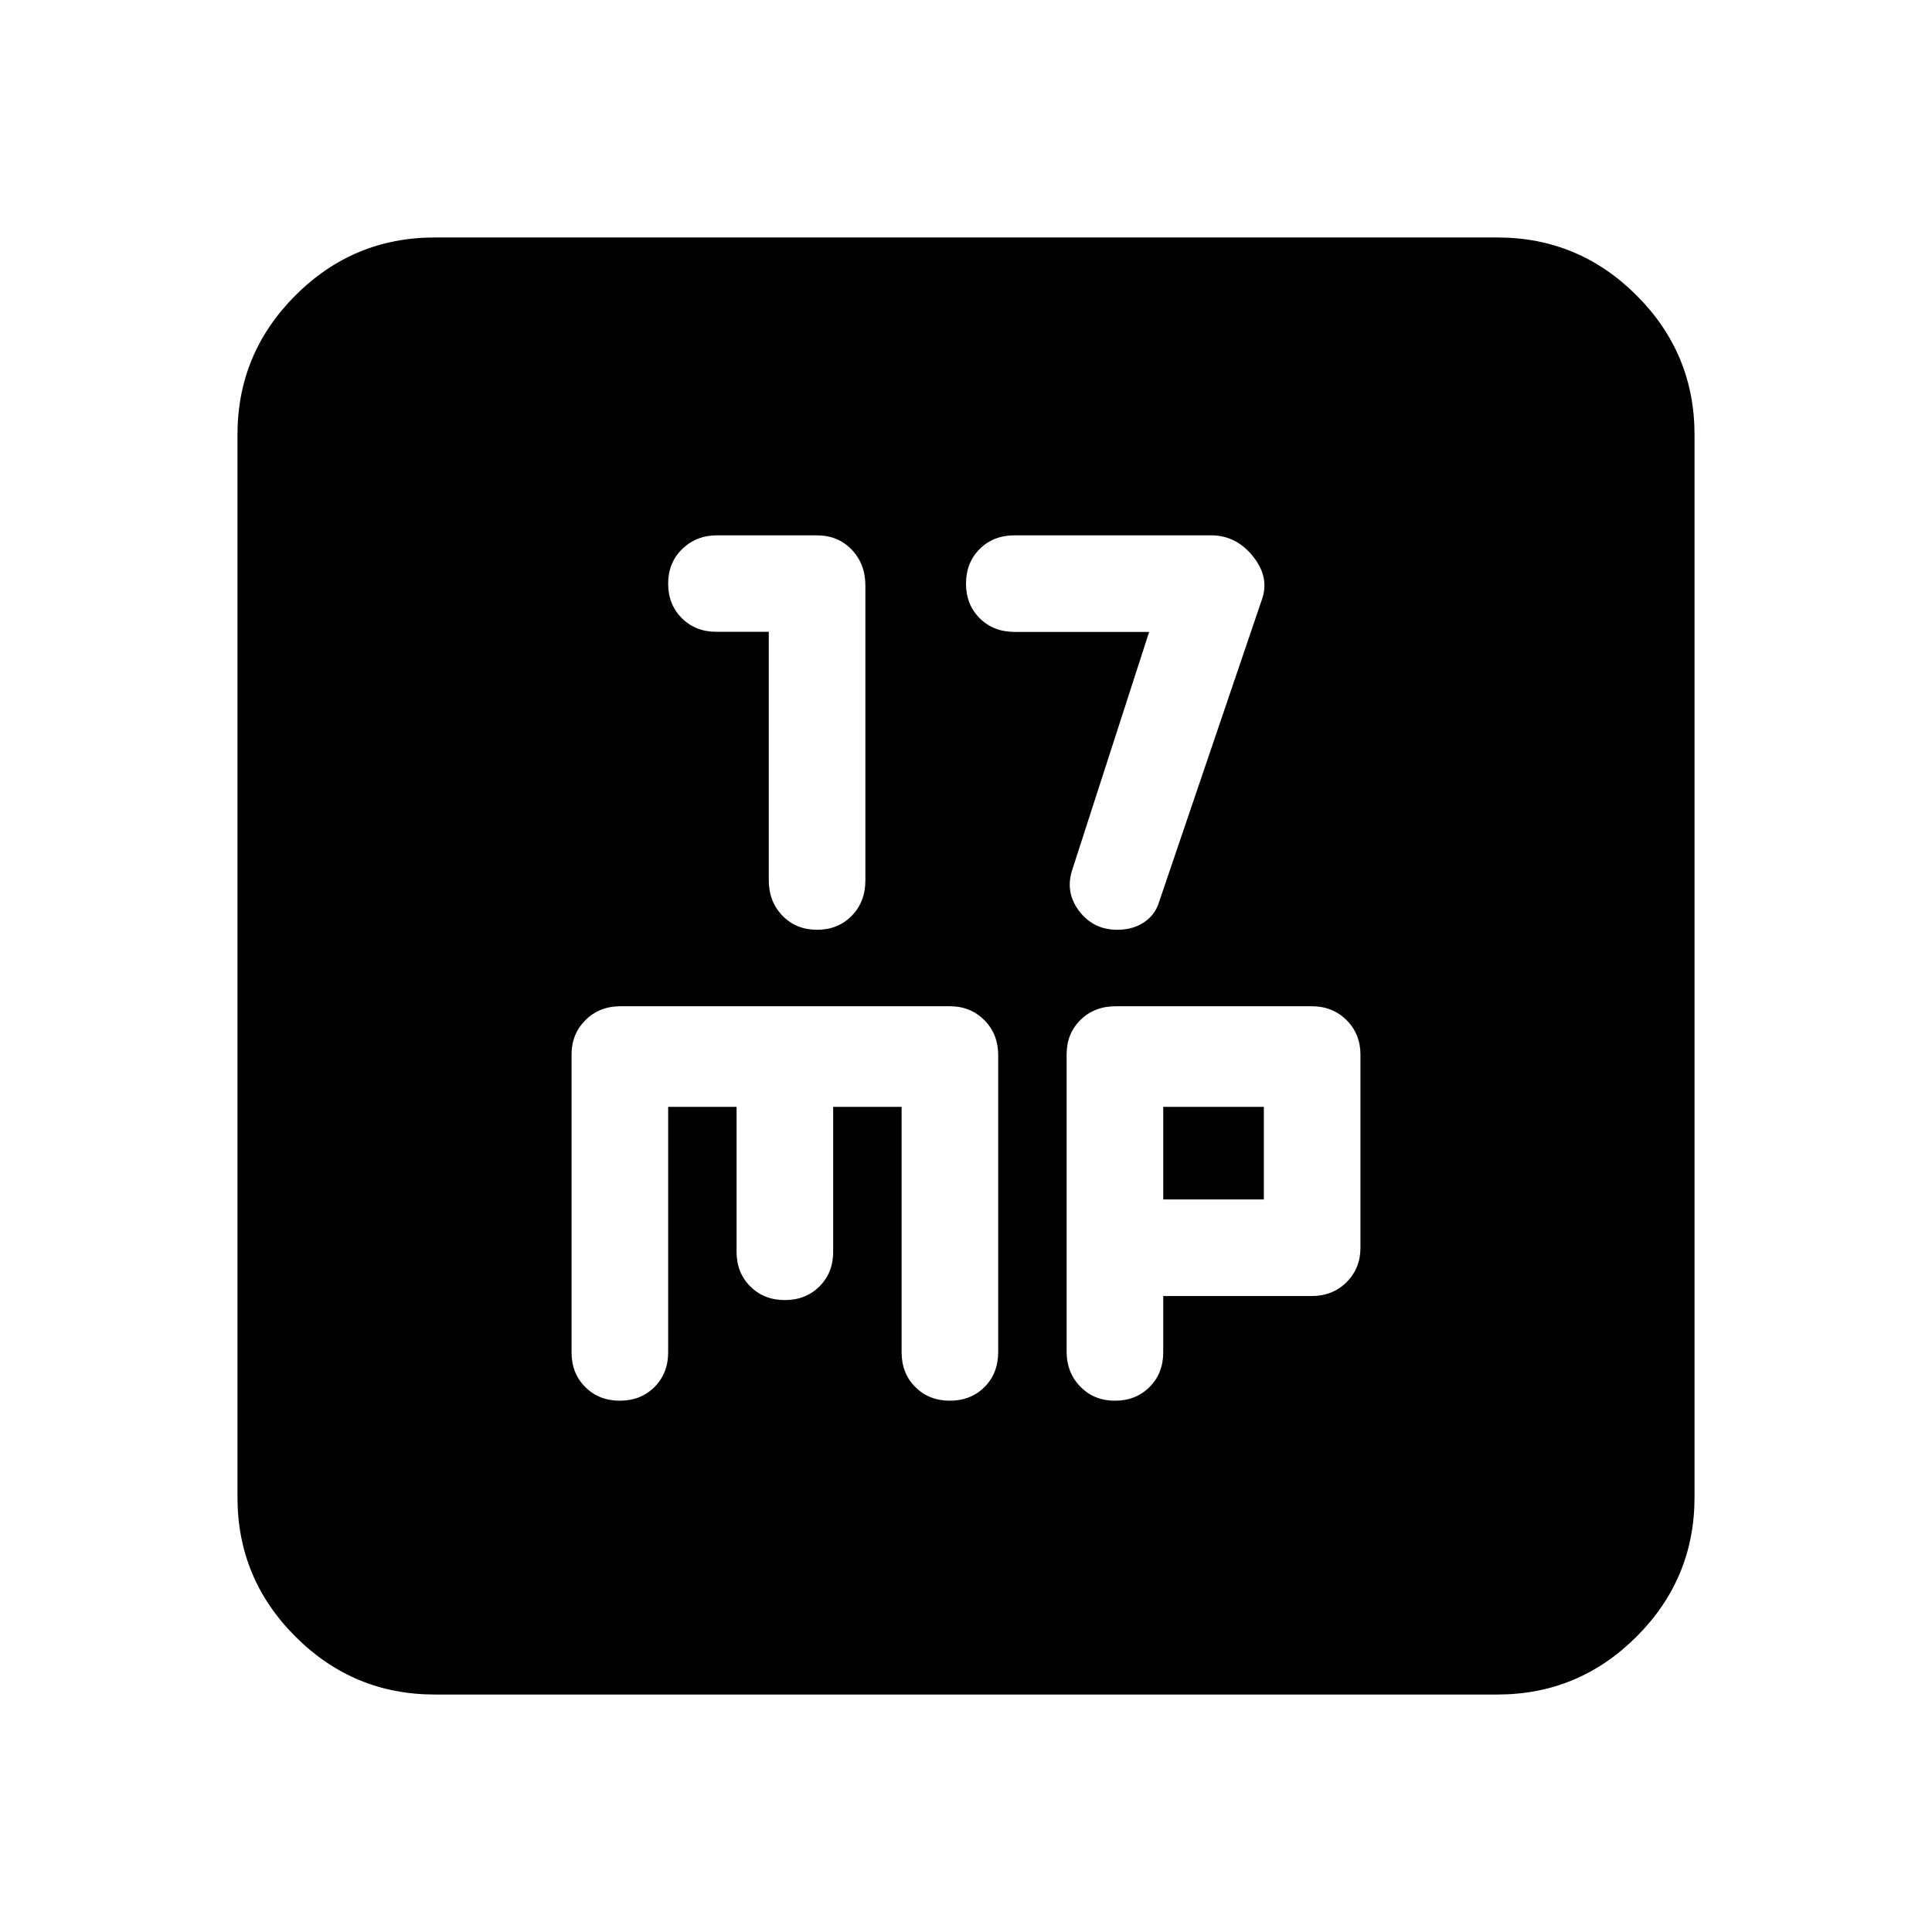 <svg xmlns="http://www.w3.org/2000/svg" height="20" viewBox="0 -960 960 960" width="20"><path d="M382-646.06v123.37q0 10.69 6.8 17.69 6.8 7 17.2 7 10.4 0 17.2-6.93 6.8-6.92 6.8-17.52v-146.67q0-10.6-6.77-17.74-6.76-7.14-17.47-7.14h-49.41Q346-694 339-687.2q-7 6.8-7 17.2 0 10.37 6.8 17.16 6.8 6.78 17.2 6.78h26Zm189 .06-38 117.58q-4 11.42 3.08 20.92 7.09 9.5 19.13 9.5 7.79 0 13.36-3.79 5.57-3.79 7.43-10.21l51-150q4-11-4.36-21.5-8.37-10.5-20.92-10.5h-97.54q-10.58 0-17.38 6.8-6.8 6.8-6.8 17.2 0 10.4 6.8 17.2 6.8 6.8 17.5 6.8H571ZM216-118q-40.43 0-69.21-28.79Q118-175.57 118-216v-528q0-40.42 28.79-69.21Q175.57-842 216-842h528q40.42 0 69.21 28.79Q842-784.42 842-744v528q0 40.43-28.79 69.21Q784.42-118 744-118H216Zm116-292h34v72q0 10.4 6.8 17.2 6.8 6.8 17.2 6.8 10.4 0 17.2-6.8 6.8-6.8 6.8-17.2v-72h34v121.84q0 10.56 6.8 17.36 6.8 6.8 17.2 6.8 10.4 0 17.2-6.8 6.8-6.8 6.8-17.46v-147.4q0-10.54-6.9-17.44-6.9-6.9-17.1-6.9H308.35q-10.55 0-17.45 6.9-6.9 6.9-6.9 17.1v148q0 10.4 6.8 17.2 6.8 6.8 17.2 6.8 10.4 0 17.2-6.8 6.8-6.8 6.8-17.2v-122Zm246 94h73.65q10.55 0 17.45-6.9 6.9-6.9 6.9-17.1v-96q0-10.2-6.9-17.1-6.9-6.9-17.32-6.9h-97.4q-10.56 0-17.47 6.78-6.91 6.79-6.91 17.17v147.67q0 10.38 6.8 17.38 6.8 7 17.2 7 10.4 0 17.2-6.8 6.8-6.8 6.8-17.2v-28Zm0-48v-46h50v46h-50Z"/></svg>
